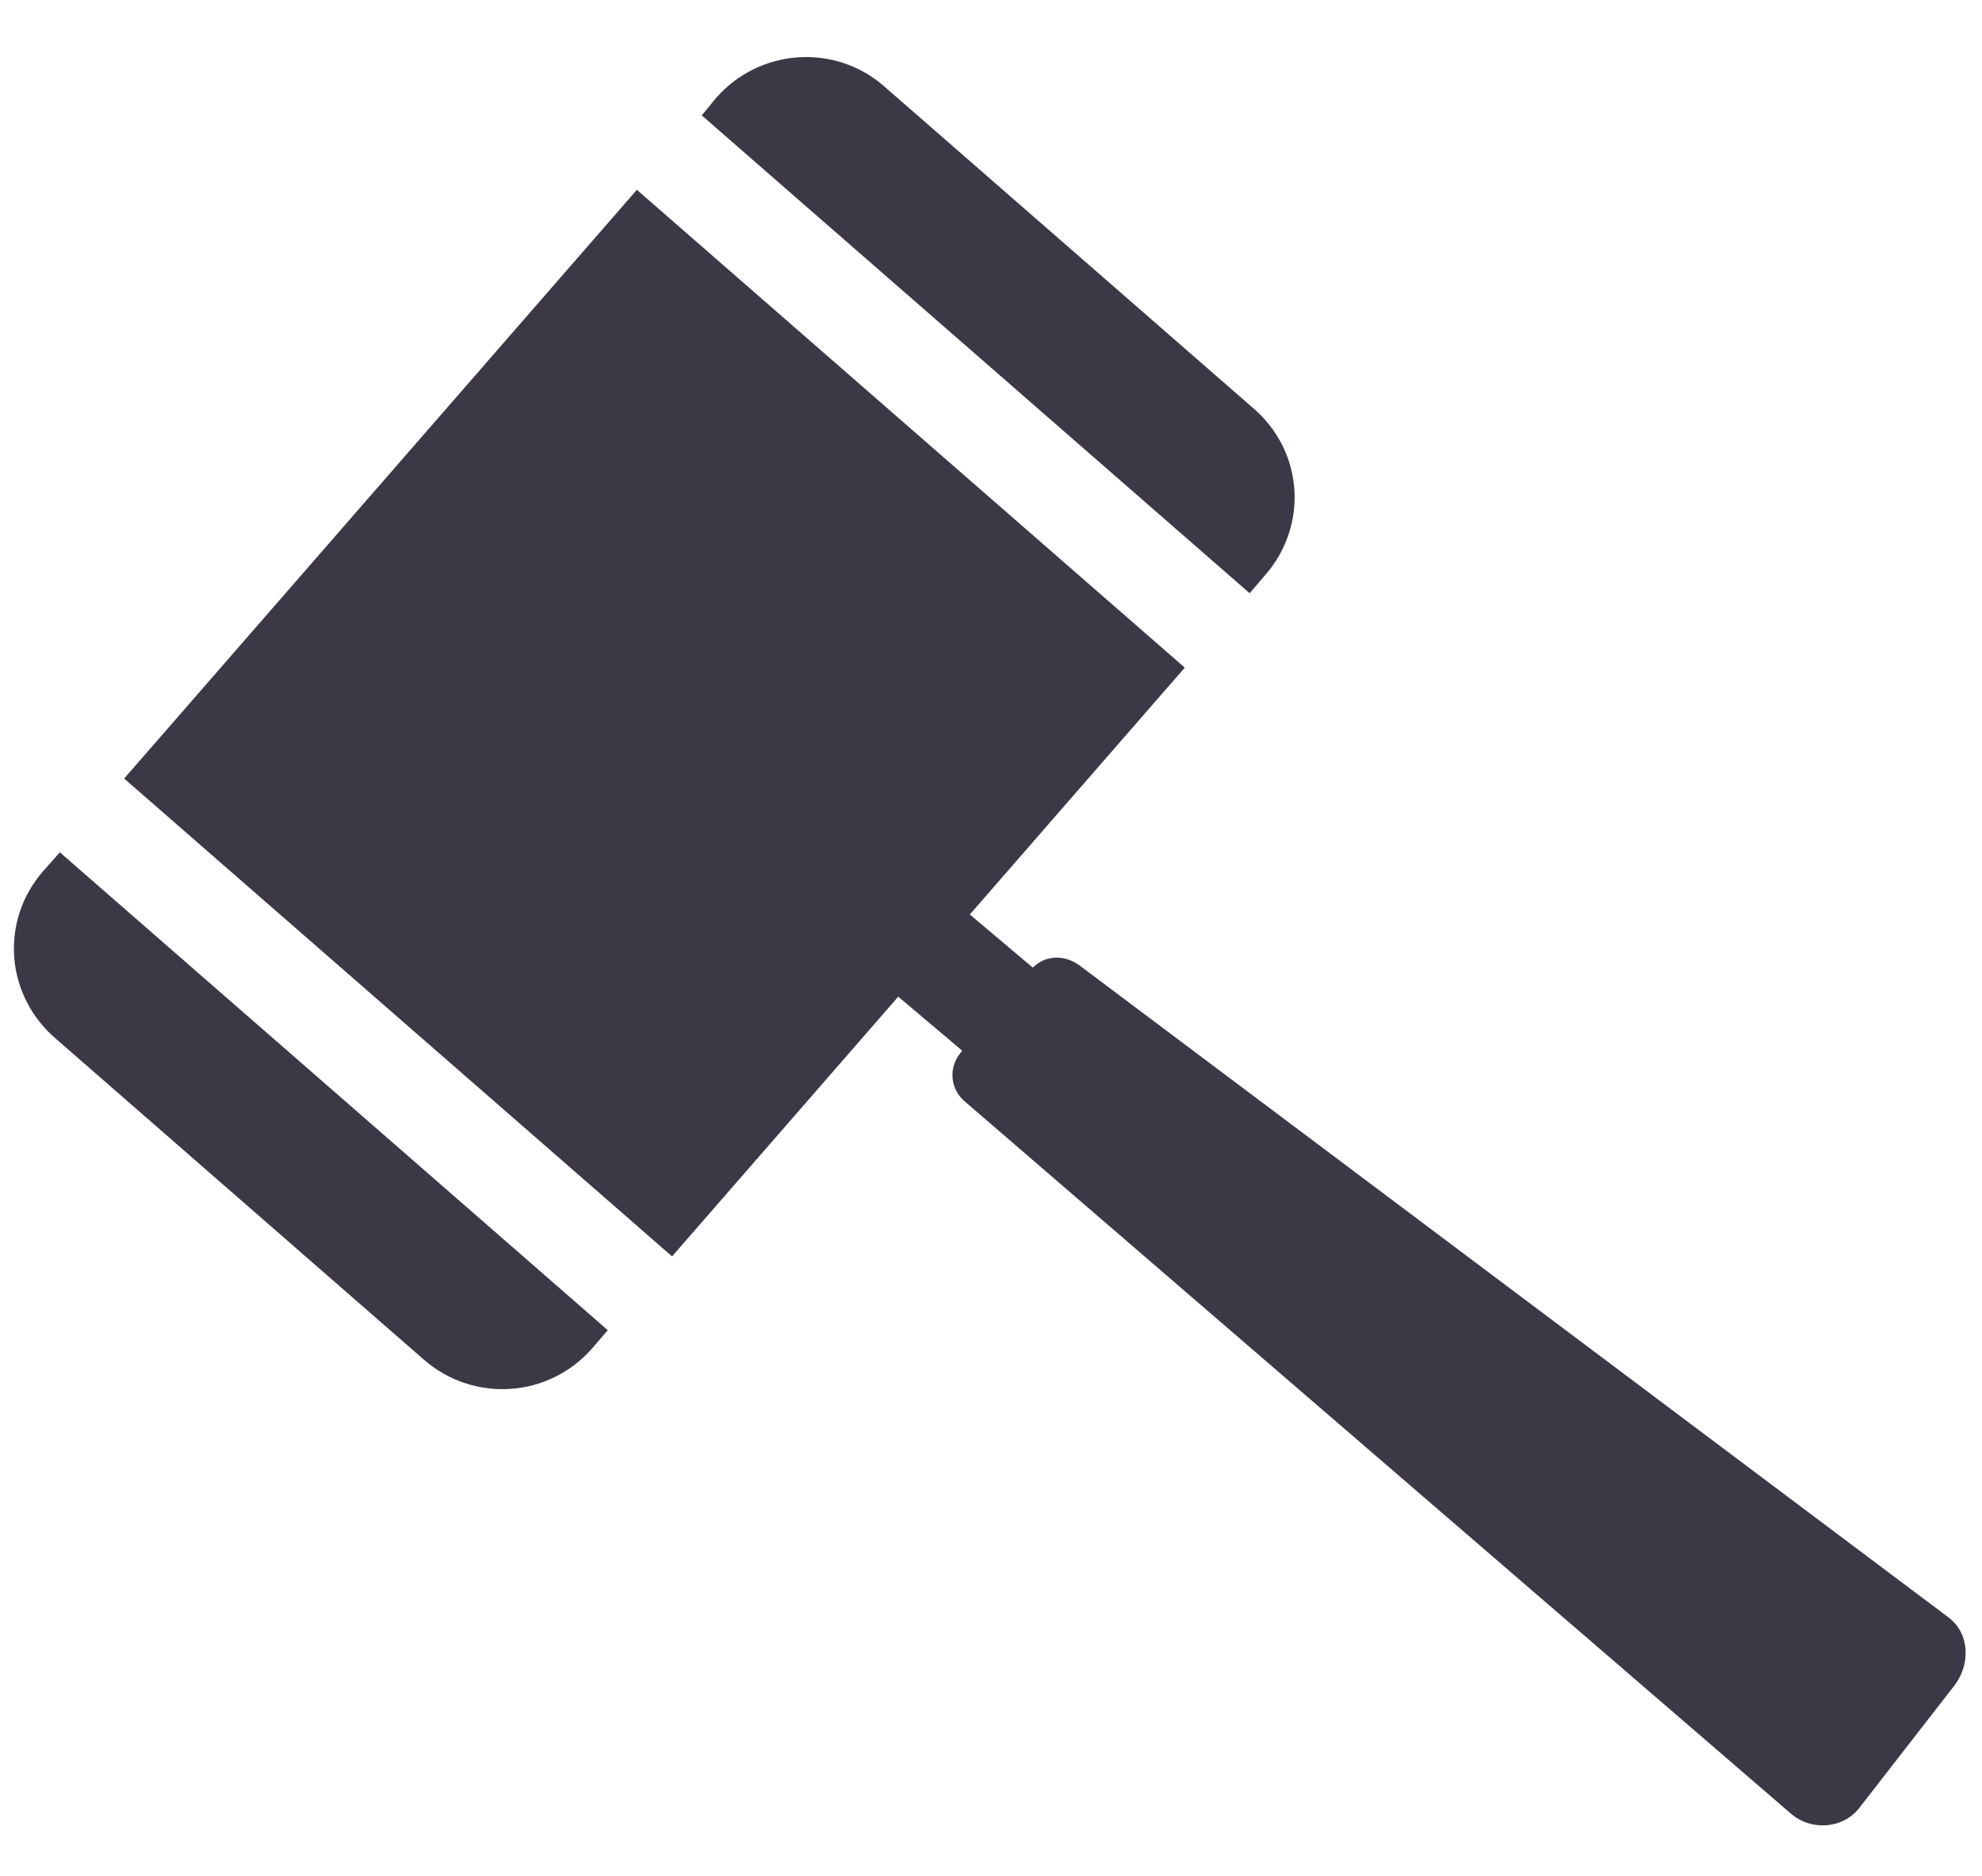 <!-- Created with Inkscape (http://www.inkscape.org/) --><svg xmlns:inkscape="http://www.inkscape.org/namespaces/inkscape" xmlns:sodipodi="http://sodipodi.sourceforge.net/DTD/sodipodi-0.dtd" xmlns="http://www.w3.org/2000/svg" xmlns:svg="http://www.w3.org/2000/svg" sodipodi:docname="multipage-export-03frcqyl.svg" inkscape:version="1.1 (c68e22c387, 2021-05-23)" id="svg5" version="1.1" viewBox="0 0 3.237 3.063" height="3.063mm" width="3.237mm">
  <sodipodi:namedview id="namedview7" pagecolor="#ffffff" bordercolor="#666666" borderopacity="1.0" inkscape:pageshadow="2" inkscape:pageopacity="0.0" inkscape:pagecheckerboard="0" inkscape:document-units="mm" showgrid="false" inkscape:zoom="29.321353" inkscape:cx="-5232.6883" inkscape:cy="2942.0027" inkscape:window-width="1366" inkscape:window-height="708" inkscape:window-x="0" inkscape:window-y="28" inkscape:window-maximized="1" inkscape:current-layer="layer1" inkscape:snap-global="true"/>
  <defs id="defs2">
    <clipPath clipPathUnits="userSpaceOnUse" id="clipPath3462">
      <rect style="font-variation-settings:normal;vector-effect:none;fill:#3584e4;fill-opacity:1;stroke-width:0.117;stroke-linecap:butt;stroke-linejoin:miter;stroke-miterlimit:4;stroke-dasharray:none;stroke-dashoffset:0;stroke-opacity:1;-inkscape-stroke:none;stop-color:#000000" id="rect3464" width="69.781" height="6.35" x="-1395.019" y="572.266"/>
    </clipPath>
  </defs>
  <g inkscape:label="Layer 1" inkscape:groupmode="layer" id="layer1" transform="translate(1386.138,-776.604)">
    <g id="g1421">
      <rect style="fill:none;stroke-width:0.11;-inkscape-stroke:none;stop-color:#000000" id="rect1205" width="3.237" height="3.063" x="-1386.138" y="776.604"/>
      <g id="g1315" transform="rotate(-4.422,-1384.451,778.236)">
        <path d="m -1386.046,777.902 c -0.078,0.076 -0.078,0.199 0,0.276 l 0.558,0.568 c 0.076,0.077 0.199,0.078 0.276,0.002 l 0.027,-0.027 -0.832,-0.847 z m 0.143,-0.14 0.832,0.847 0.909,-0.894 -0.832,-0.847 z m 1.024,-1.007 0.832,0.847 0.027,-0.027 c 0.078,-0.076 0.079,-0.199 0,-0.276 l -0.558,-0.568 c -0.075,-0.077 -0.199,-0.078 -0.276,-0.002 z" id="path1174" style="fill:#3d3846;stroke-width:0.017"/>
        <rect x="-1526.39" y="-439.992" width="0.178" height="0.907" ry="0" id="rect1176" style="fill:#3d3846;stroke-width:0.017" transform="rotate(-45.396)"/>
        <path d="m -1384.575,778.313 0.125,-0.126 c 0.022,-0.022 0.055,-0.021 0.079,-5.5e-4 l 1.333,1.171 c 0.033,0.029 0.03,0.08 8e-4,0.112 l -0.17,0.187 c -0.029,0.032 -0.081,0.032 -0.112,7.7e-4 l -1.256,-1.264 c -0.022,-0.022 -0.022,-0.057 -6e-4,-0.079 z" id="path1178" sodipodi:nodetypes="cssssssssc" style="fill:#3d3846;stroke-width:0.017"/>
      </g>
    </g>
  </g>
</svg>